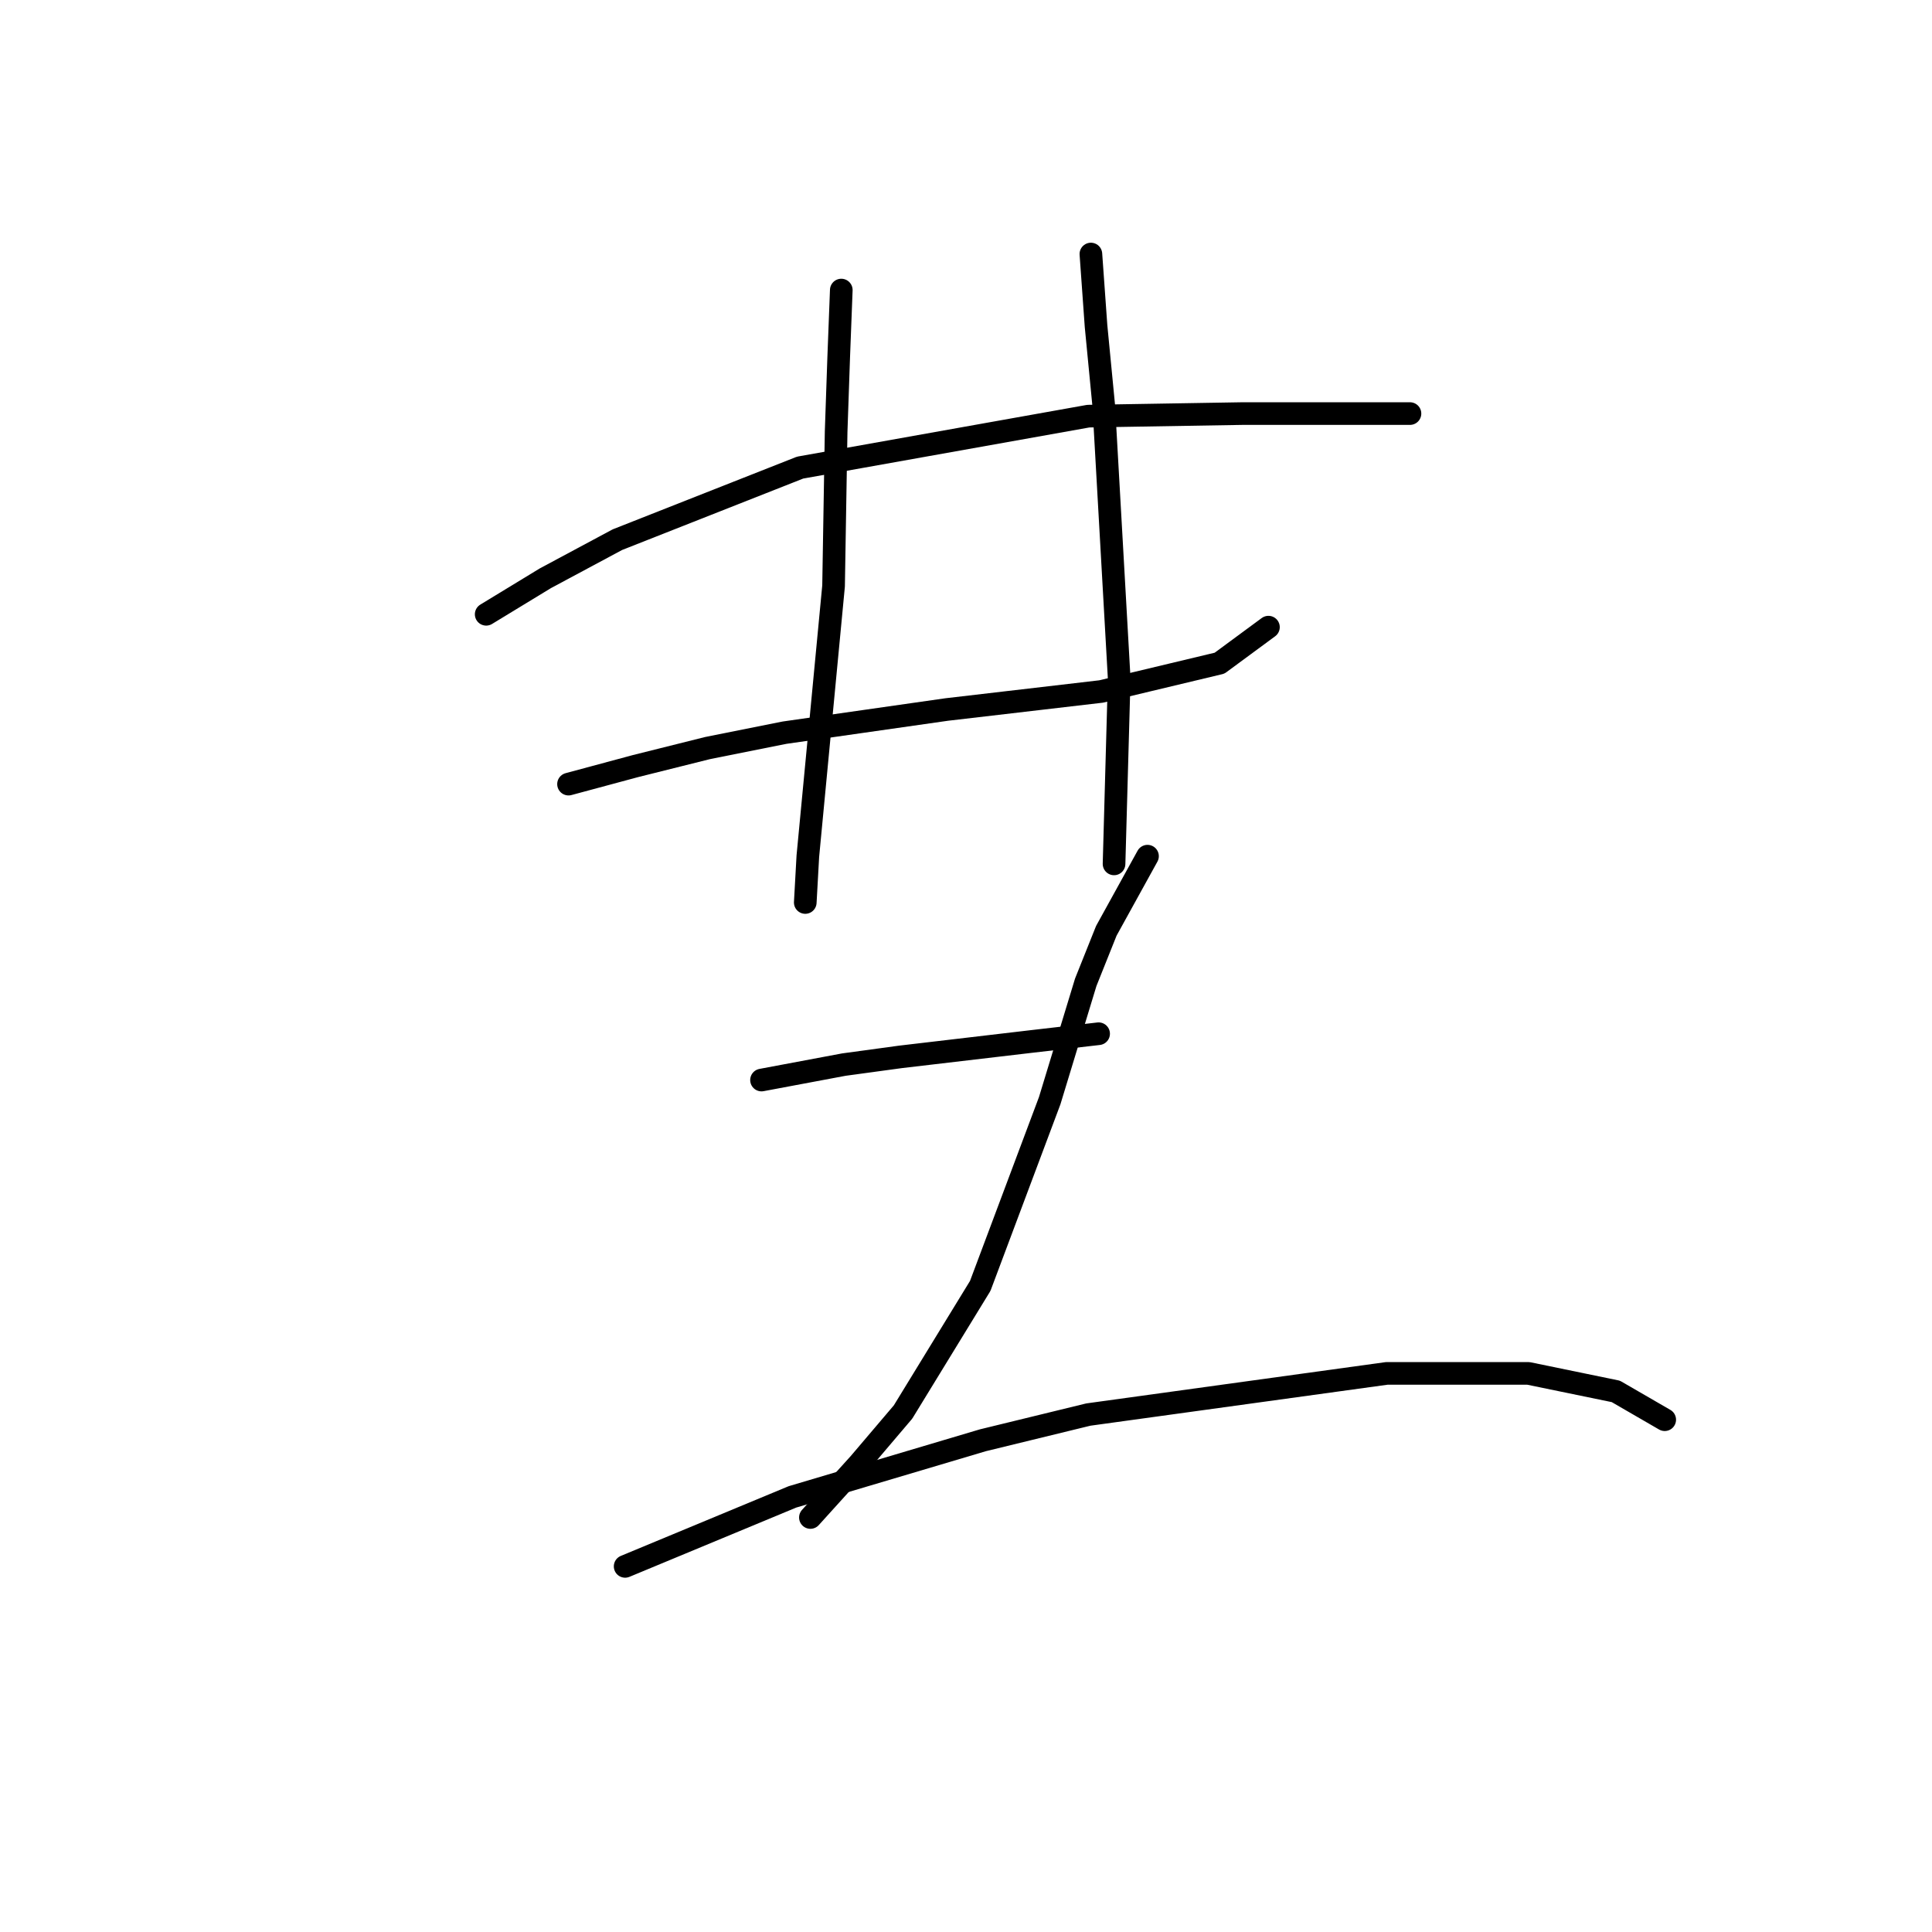 <?xml version="1.0" standalone="no"?>
    <svg width="256" height="256" xmlns="http://www.w3.org/2000/svg" version="1.1">
    <polyline stroke="black" stroke-width="3" stroke-linecap="round" fill="transparent" stroke-linejoin="round" points="64.422 81.396 72.264 76.623 81.811 71.508 106.02 61.961 144.208 55.142 164.666 54.801 171.826 54.801 186.828 54.801 186.828 54.801 " />
        <polyline stroke="black" stroke-width="3" stroke-linecap="round" fill="transparent" stroke-linejoin="round" points="75.333 103.9 84.198 101.513 93.745 99.126 103.974 97.081 125.455 94.012 145.913 91.625 161.597 87.875 168.075 83.101 168.075 83.101 " />
        <polyline stroke="black" stroke-width="3" stroke-linecap="round" fill="transparent" stroke-linejoin="round" points="111.475 38.435 111.134 47.3 110.793 57.188 110.452 77.646 107.043 113.447 106.702 119.584 106.702 119.584 " />
        <polyline stroke="black" stroke-width="3" stroke-linecap="round" fill="transparent" stroke-linejoin="round" points="144.549 33.661 145.231 43.208 146.254 53.778 148.299 89.92 147.617 114.47 147.617 114.47 " />
        <polyline stroke="black" stroke-width="3" stroke-linecap="round" fill="transparent" stroke-linejoin="round" points="100.905 143.111 111.816 141.065 119.317 140.042 136.707 137.997 145.572 136.974 145.572 136.974 " />
        <polyline stroke="black" stroke-width="3" stroke-linecap="round" fill="transparent" stroke-linejoin="round" points="152.05 113.447 146.594 123.335 143.867 130.154 139.093 145.839 129.887 170.388 119.658 187.096 113.862 193.915 107.383 201.075 107.383 201.075 " />
        <polyline stroke="black" stroke-width="3" stroke-linecap="round" fill="transparent" stroke-linejoin="round" points="82.834 207.553 104.997 198.347 130.228 190.846 144.208 187.437 183.76 181.981 202.513 181.981 214.106 184.368 220.584 188.118 220.584 188.118 " />
        </svg>